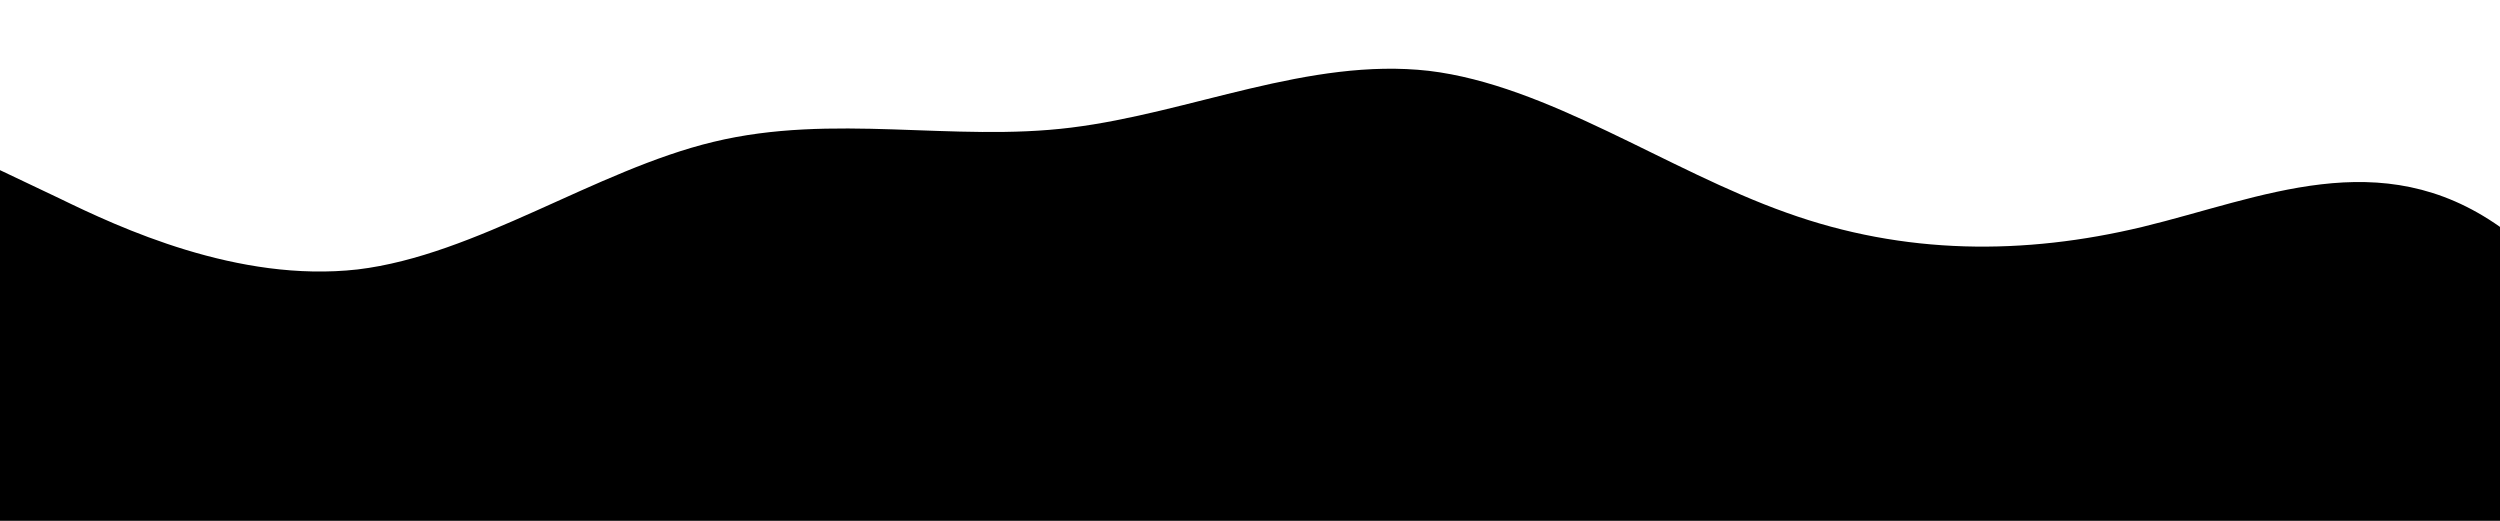         <svg
          id="wave"
          preserveAspectRatio="xMidYMid meet"
          className="absolute w-full h-full"
          viewBox="0 0 1440 300"
          version="1.1"
          xmlns="http://www.w3.org/2000/svg"
        >
          <defs>
            <linearGradient id="sw-gradient-0" x1="0" x2="0" y1="1" y2="0">
              <stop stopColor="#5f2387" offset="0%"></stop>
              <stop stopColor="#1669b2" offset="100%"></stop>
            </linearGradient>
          </defs>
          <path
            className=""
            fill="url(#sw-gradient-0)"
            d="M0,98L34.3,114.3C68.6,131,137,163,206,155.2C274.3,147,343,98,411,81.7C480,65,549,82,617,73.5C685.7,65,754,33,823,40.8C891.4,49,960,98,1029,122.5C1097.1,147,1166,147,1234,130.7C1302.9,114,1371,82,1440,130.7C1508.6,180,1577,310,1646,310.3C1714.3,310,1783,180,1851,106.2C1920,33,1989,16,2057,24.5C2125.7,33,2194,65,2263,130.7C2331.4,196,2400,294,2469,277.7C2537.1,261,2606,131,2674,81.7C2742.9,33,2811,65,2880,114.3C2948.6,163,3017,229,3086,245C3154.3,261,3223,229,3291,212.3C3360,196,3429,196,3497,171.5C3565.7,147,3634,98,3703,114.3C3771.4,131,3840,212,3909,277.7C3977.1,343,4046,392,4114,343C4182.9,294,4251,147,4320,122.5C4388.6,98,4457,196,4526,220.5C4594.3,245,4663,196,4731,220.5C4800,245,4869,343,4903,392L4937.1,441L4937.1,490L4902.9,490C4868.6,490,4800,490,4731,490C4662.9,490,4594,490,4526,490C4457.1,490,4389,490,4320,490C4251.4,490,4183,490,4114,490C4045.7,490,3977,490,3909,490C3840,490,3771,490,3703,490C3634.3,490,3566,490,3497,490C3428.6,490,3360,490,3291,490C3222.9,490,3154,490,3086,490C3017.1,490,2949,490,2880,490C2811.4,490,2743,490,2674,490C2605.7,490,2537,490,2469,490C2400,490,2331,490,2263,490C2194.3,490,2126,490,2057,490C1988.6,490,1920,490,1851,490C1782.9,490,1714,490,1646,490C1577.1,490,1509,490,1440,490C1371.4,490,1303,490,1234,490C1165.7,490,1097,490,1029,490C960,490,891,490,823,490C754.3,490,686,490,617,490C548.6,490,480,490,411,490C342.9,490,274,490,206,490C137.1,490,69,490,34,490L0,490Z"
          ></path>
        </svg>